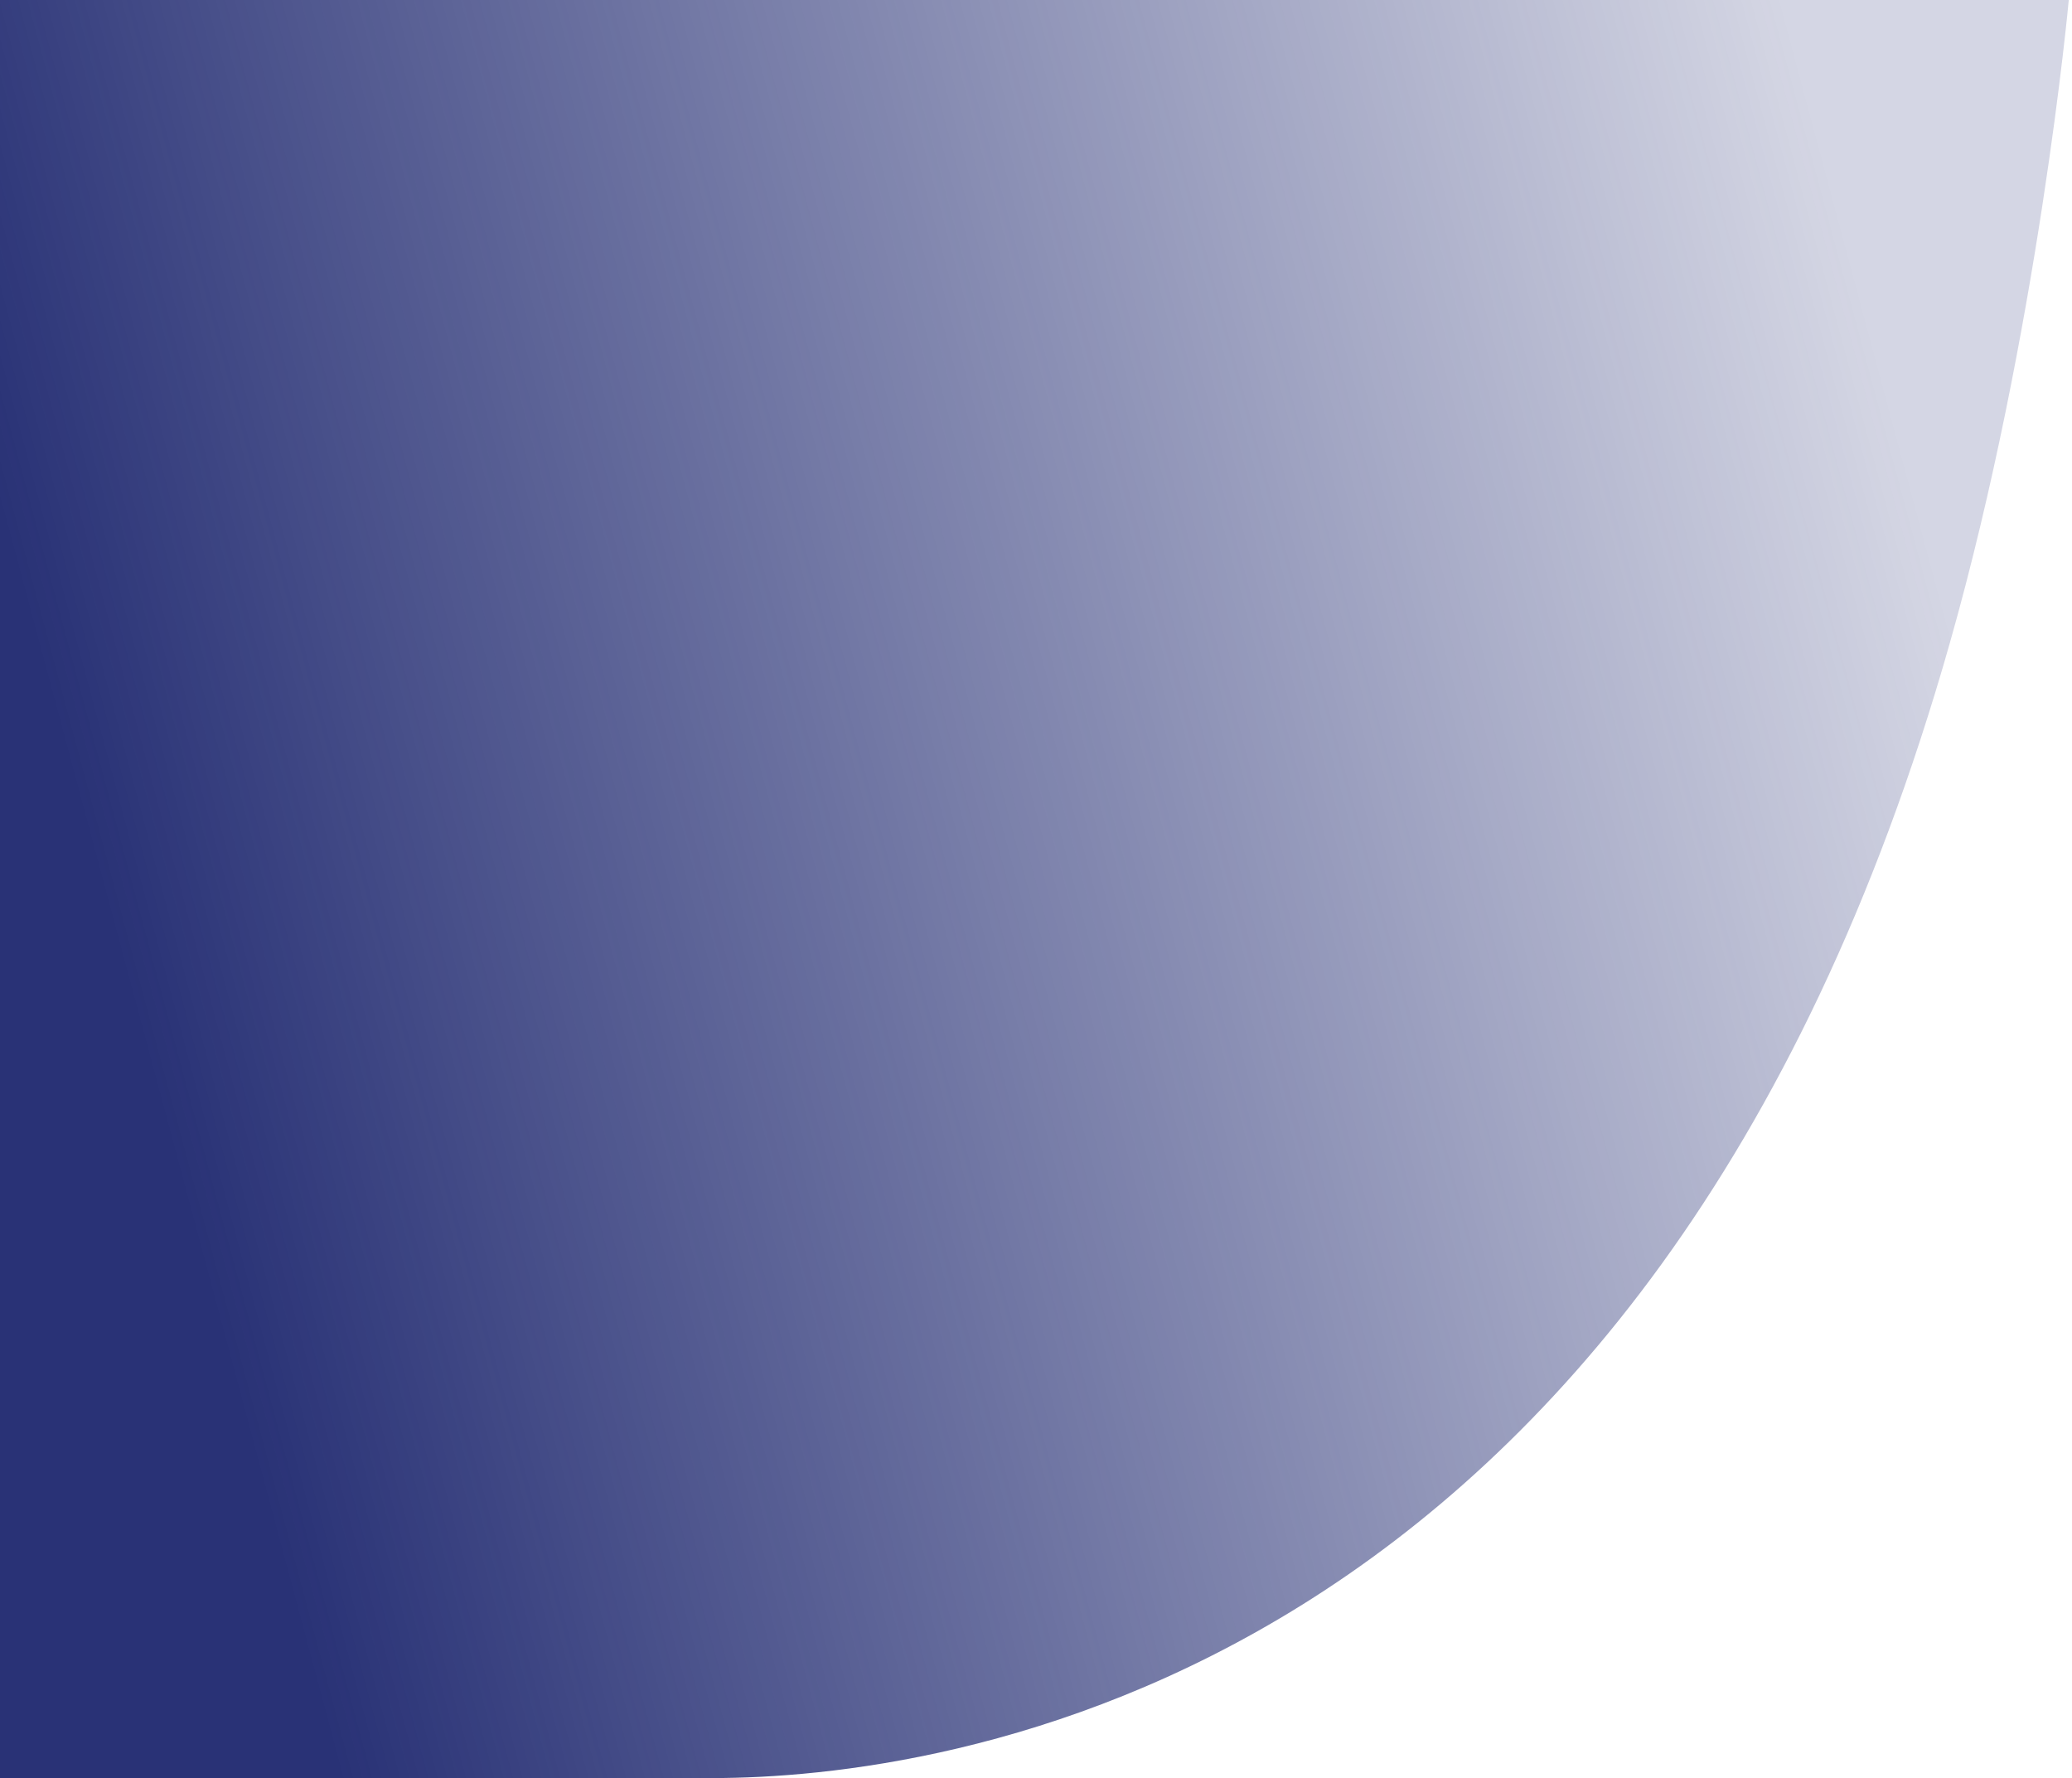 <svg width="641" height="550" viewBox="0 0 641 550" fill="none" xmlns="http://www.w3.org/2000/svg">
<path fill-rule="evenodd" clip-rule="evenodd" d="M199.836 0H0V550H199.836H201H220.612V549.998C289.446 549.925 510.918 523.616 603.117 199.207C630.583 102.562 640.001 0 640.001 0H201H199.836Z" fill="url(#paint0_linear_19391_110289)"/>
<defs>
<linearGradient id="paint0_linear_19391_110289" x1="75.636" y1="440.833" x2="630.118" y2="292.278" gradientUnits="userSpaceOnUse">
<stop stop-color="#293276"/>
<stop offset="1" stop-color="#293276" stop-opacity="0.2"/>
</linearGradient>
</defs>
</svg>
